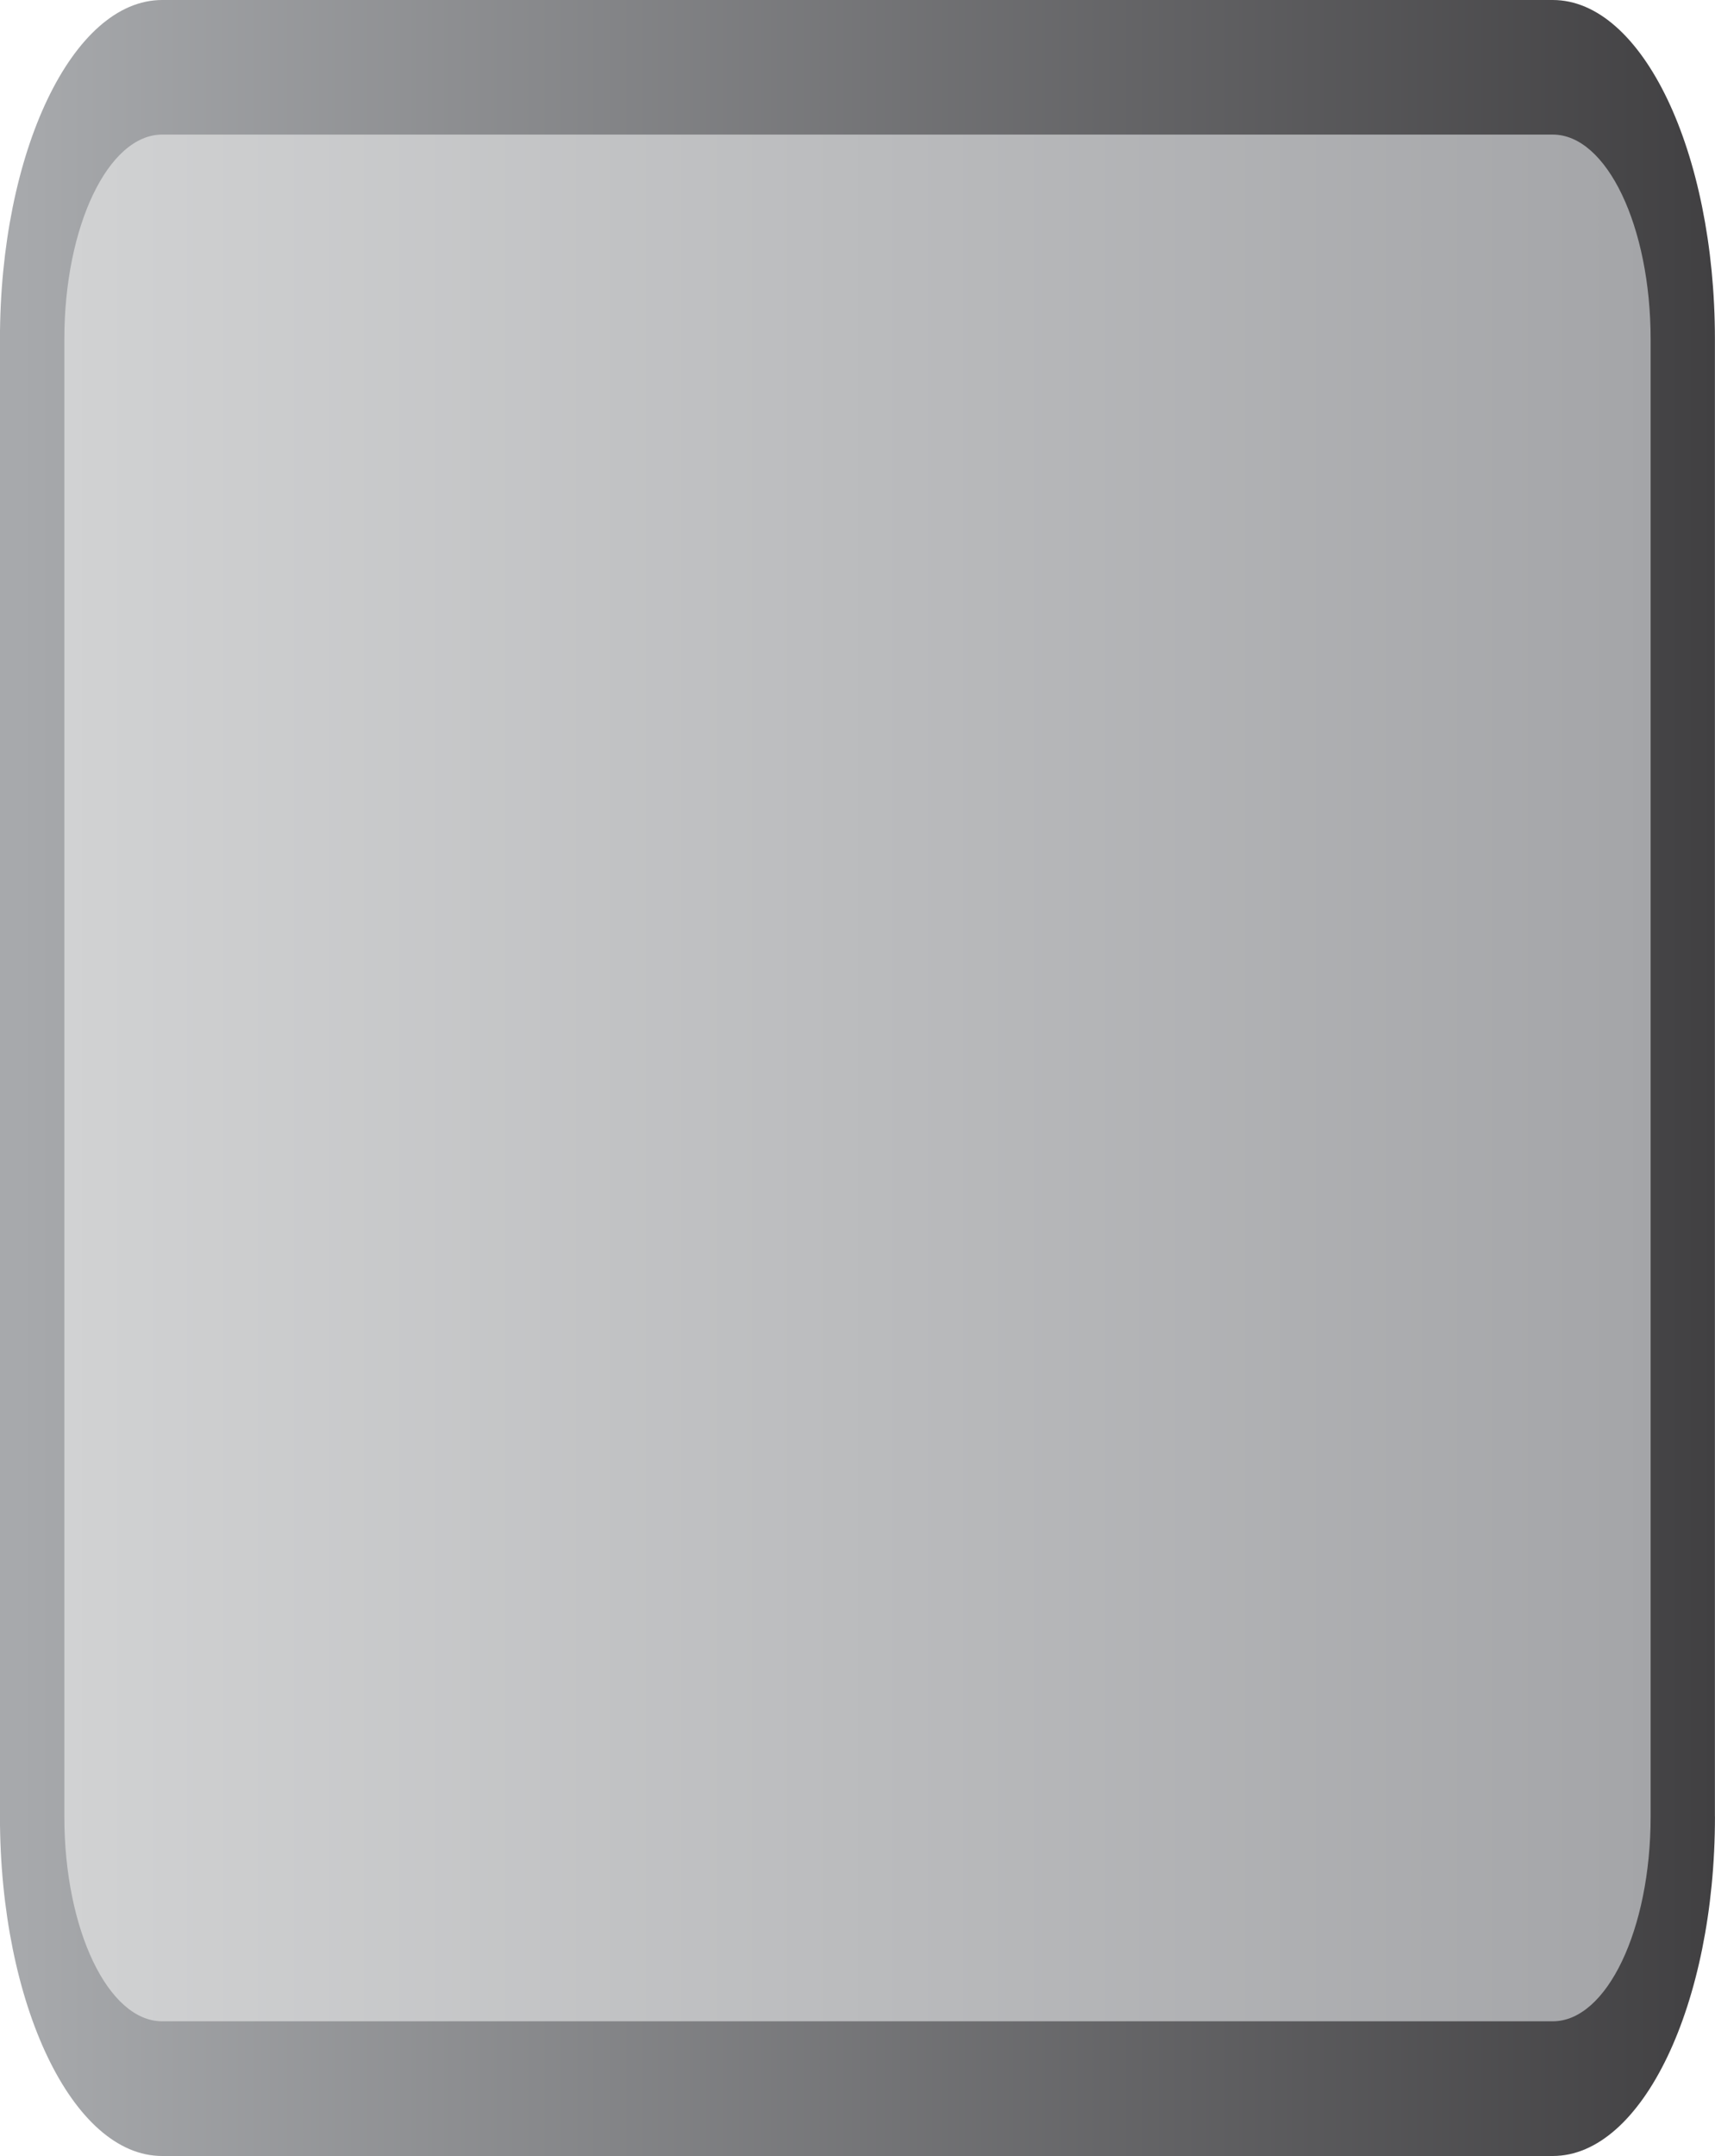 <svg version="1.1" xmlns="http://www.w3.org/2000/svg" xmlns:xlink="http://www.w3.org/1999/xlink" width="43.501" height="54.672" viewBox="0,0,43.501,54.672"><defs><linearGradient x1="218.25" y1="180" x2="261.75" y2="180" gradientUnits="userSpaceOnUse" id="color-1"><stop offset="0.012" stop-color="#a7a9ac"/><stop offset="1" stop-color="#414042"/></linearGradient><linearGradient x1="219.881" y1="179.999" x2="260.118" y2="179.999" gradientUnits="userSpaceOnUse" id="color-2"><stop offset="0" stop-color="#d1d2d3"/><stop offset="1" stop-color="#a4a5a8"/></linearGradient></defs><g transform="translate(-218.25,-152.664)"><g data-paper-data="{&quot;isPaintingLayer&quot;:true}" fill-rule="nonzero" stroke="none" stroke-width="1" stroke-linecap="butt" stroke-linejoin="miter" stroke-miterlimit="10" stroke-dasharray="" stroke-dashoffset="0" style="mix-blend-mode: normal"><path d="M261.75,198.731c0,4.752 -1.842,8.605 -4.113,8.605h-35.275c-2.272,0 -4.113,-3.854 -4.113,-8.605v-37.463c0,-4.752 1.841,-8.604 4.113,-8.604h35.274c2.273,0 4.113,3.852 4.113,8.604v37.463z" fill="url(#color-1)"/><path d="M260.118,161.268v37.462c0,2.862 -1.112,5.19 -2.481,5.19h-35.274c-1.368,0 -2.481,-2.328 -2.481,-5.19v-37.463c0,-2.862 1.113,-5.19 2.481,-5.19h35.274c1.369,0 2.481,2.329 2.481,5.191z" fill="url(#color-2)"/></g></g></svg>